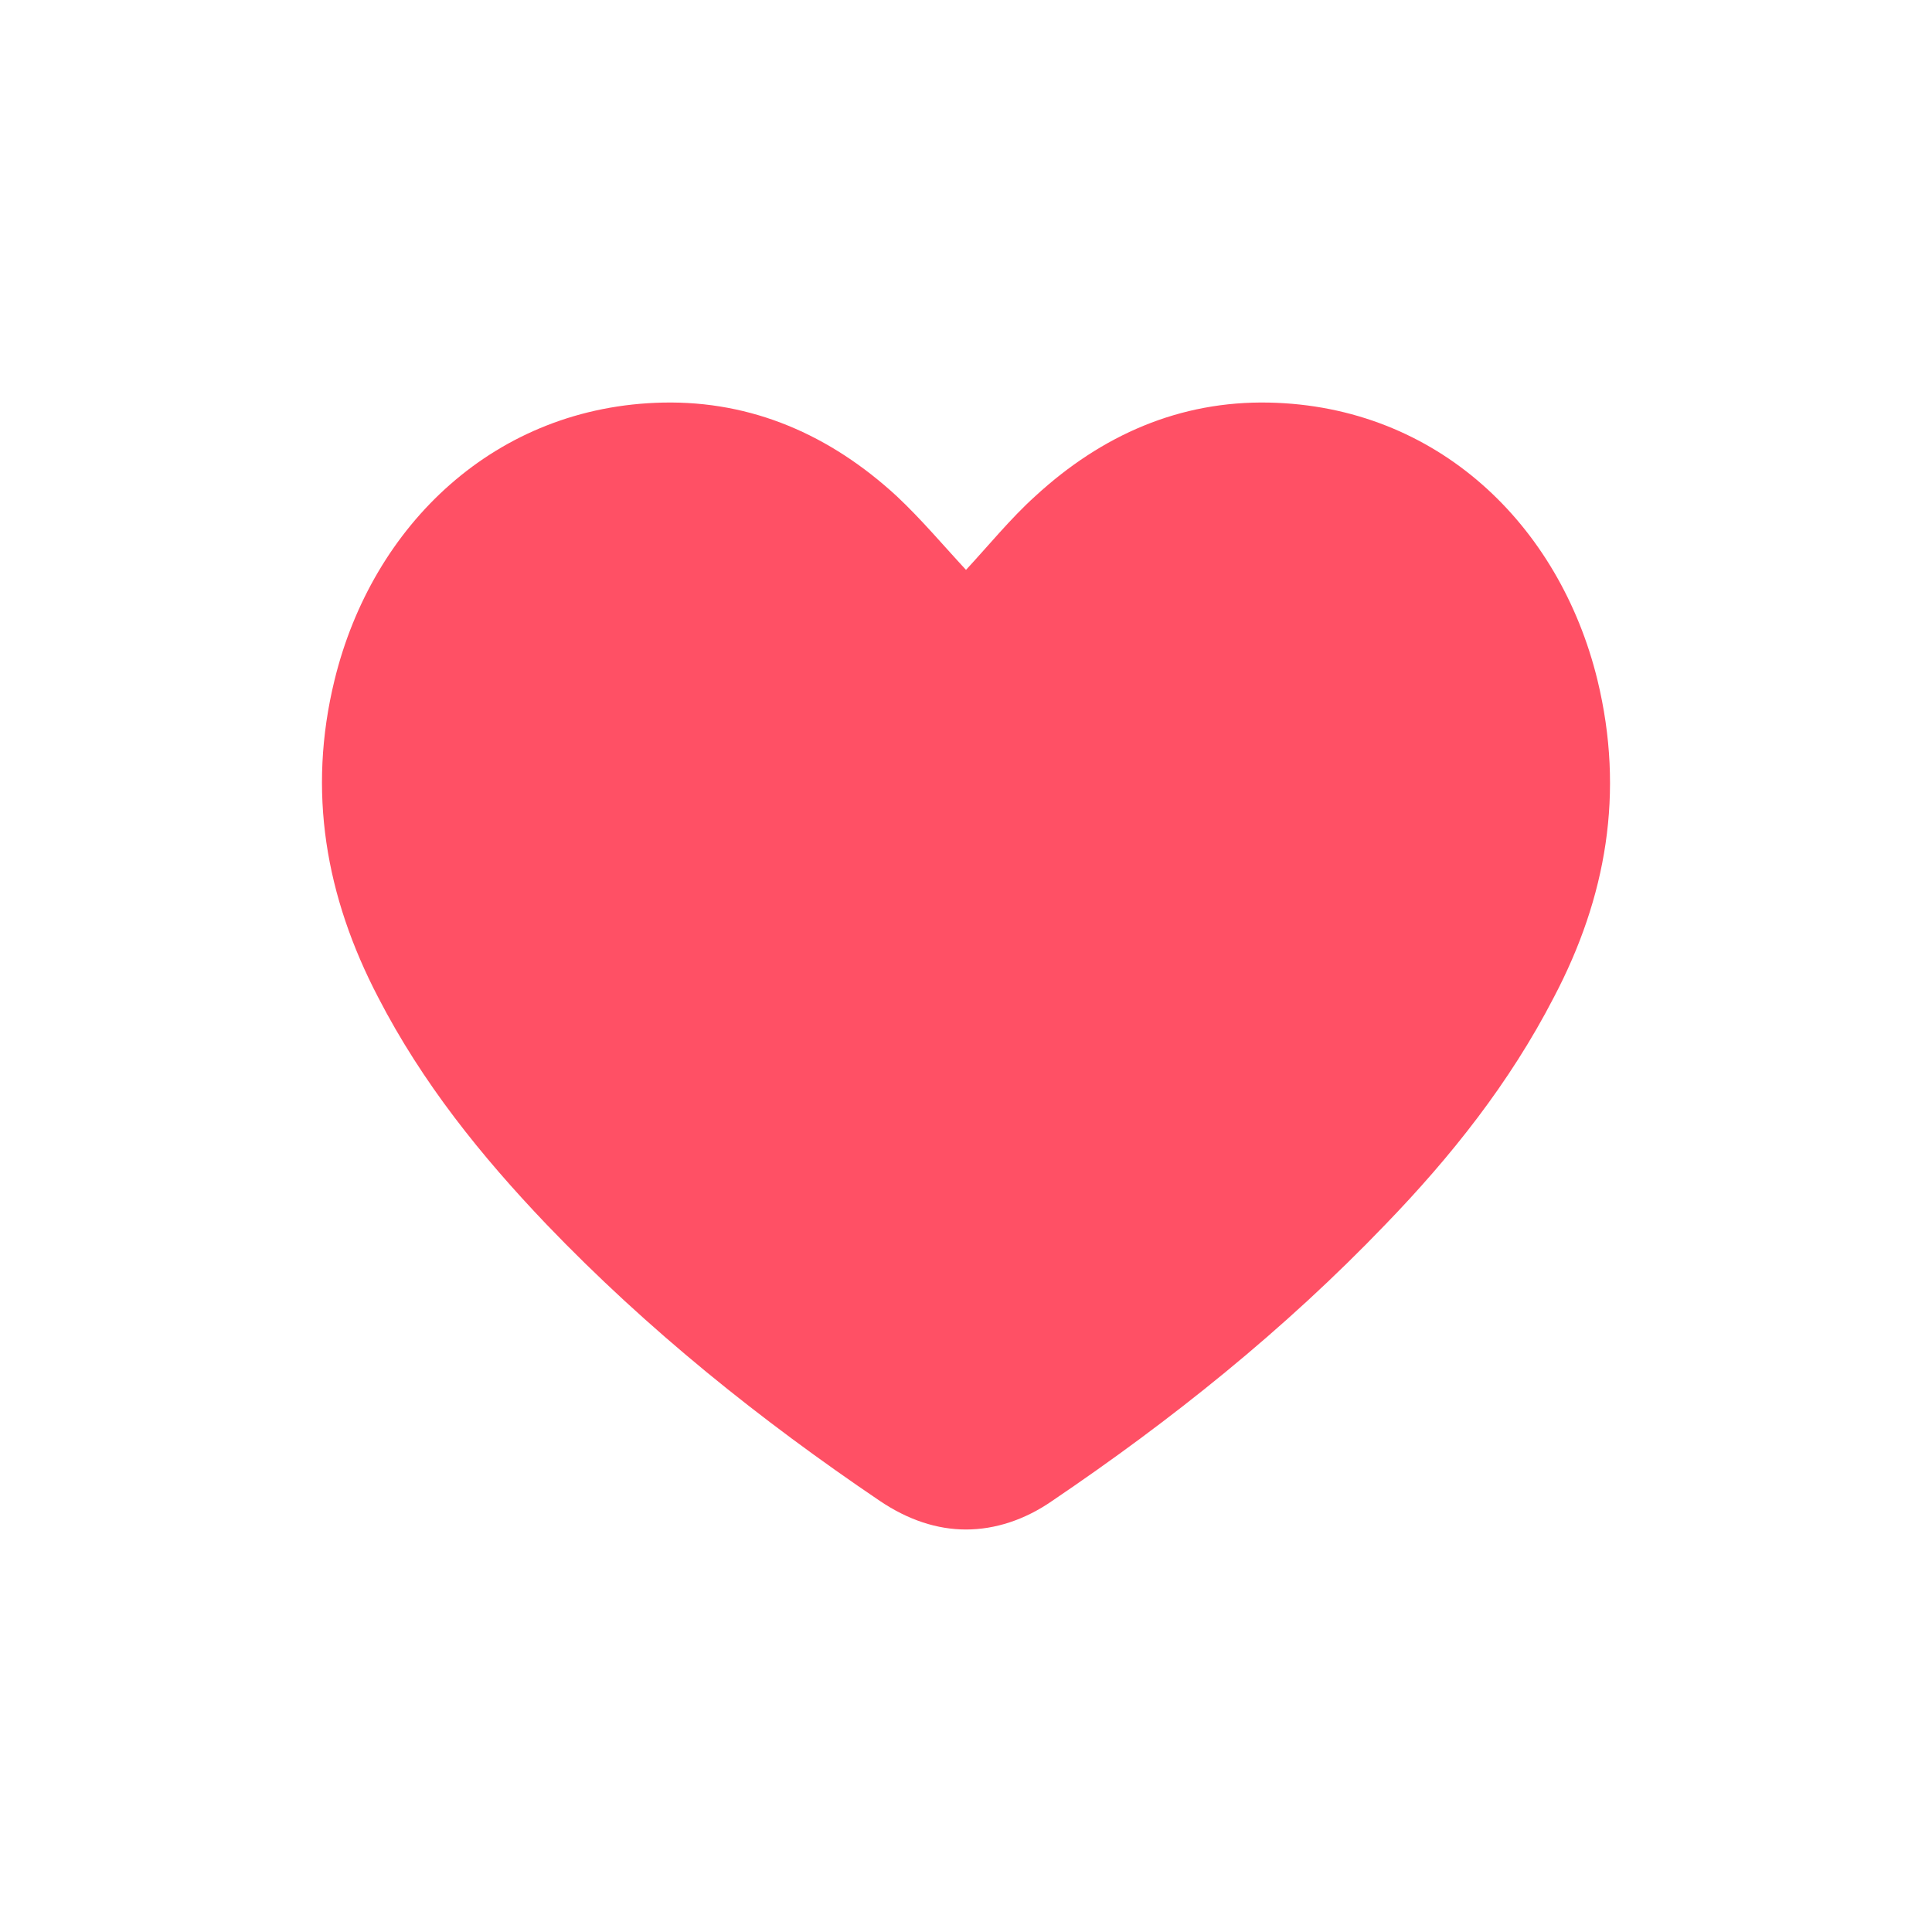 <svg width="24" height="24" viewBox="0 0 24 24" fill="none" xmlns="http://www.w3.org/2000/svg">
<path d="M12.02 7.101C11.72 6.778 11.45 6.455 11.14 6.164C10.309 5.399 9.339 4.979 8.238 5.001C6.157 5.044 4.627 6.519 4.156 8.447C3.816 9.836 4.046 11.139 4.697 12.388C5.247 13.454 5.977 14.359 6.788 15.209C8.048 16.523 9.449 17.643 10.93 18.645C11.28 18.881 11.64 19 12 19C12.36 19 12.73 18.881 13.07 18.645C14.551 17.643 15.952 16.523 17.212 15.209C18.023 14.37 18.753 13.454 19.303 12.388C19.954 11.15 20.184 9.847 19.844 8.447C19.373 6.519 17.853 5.044 15.762 5.001C14.661 4.979 13.691 5.399 12.86 6.164C12.55 6.444 12.28 6.778 11.98 7.101H12.02Z" fill="#FF5065"/>
</svg>
